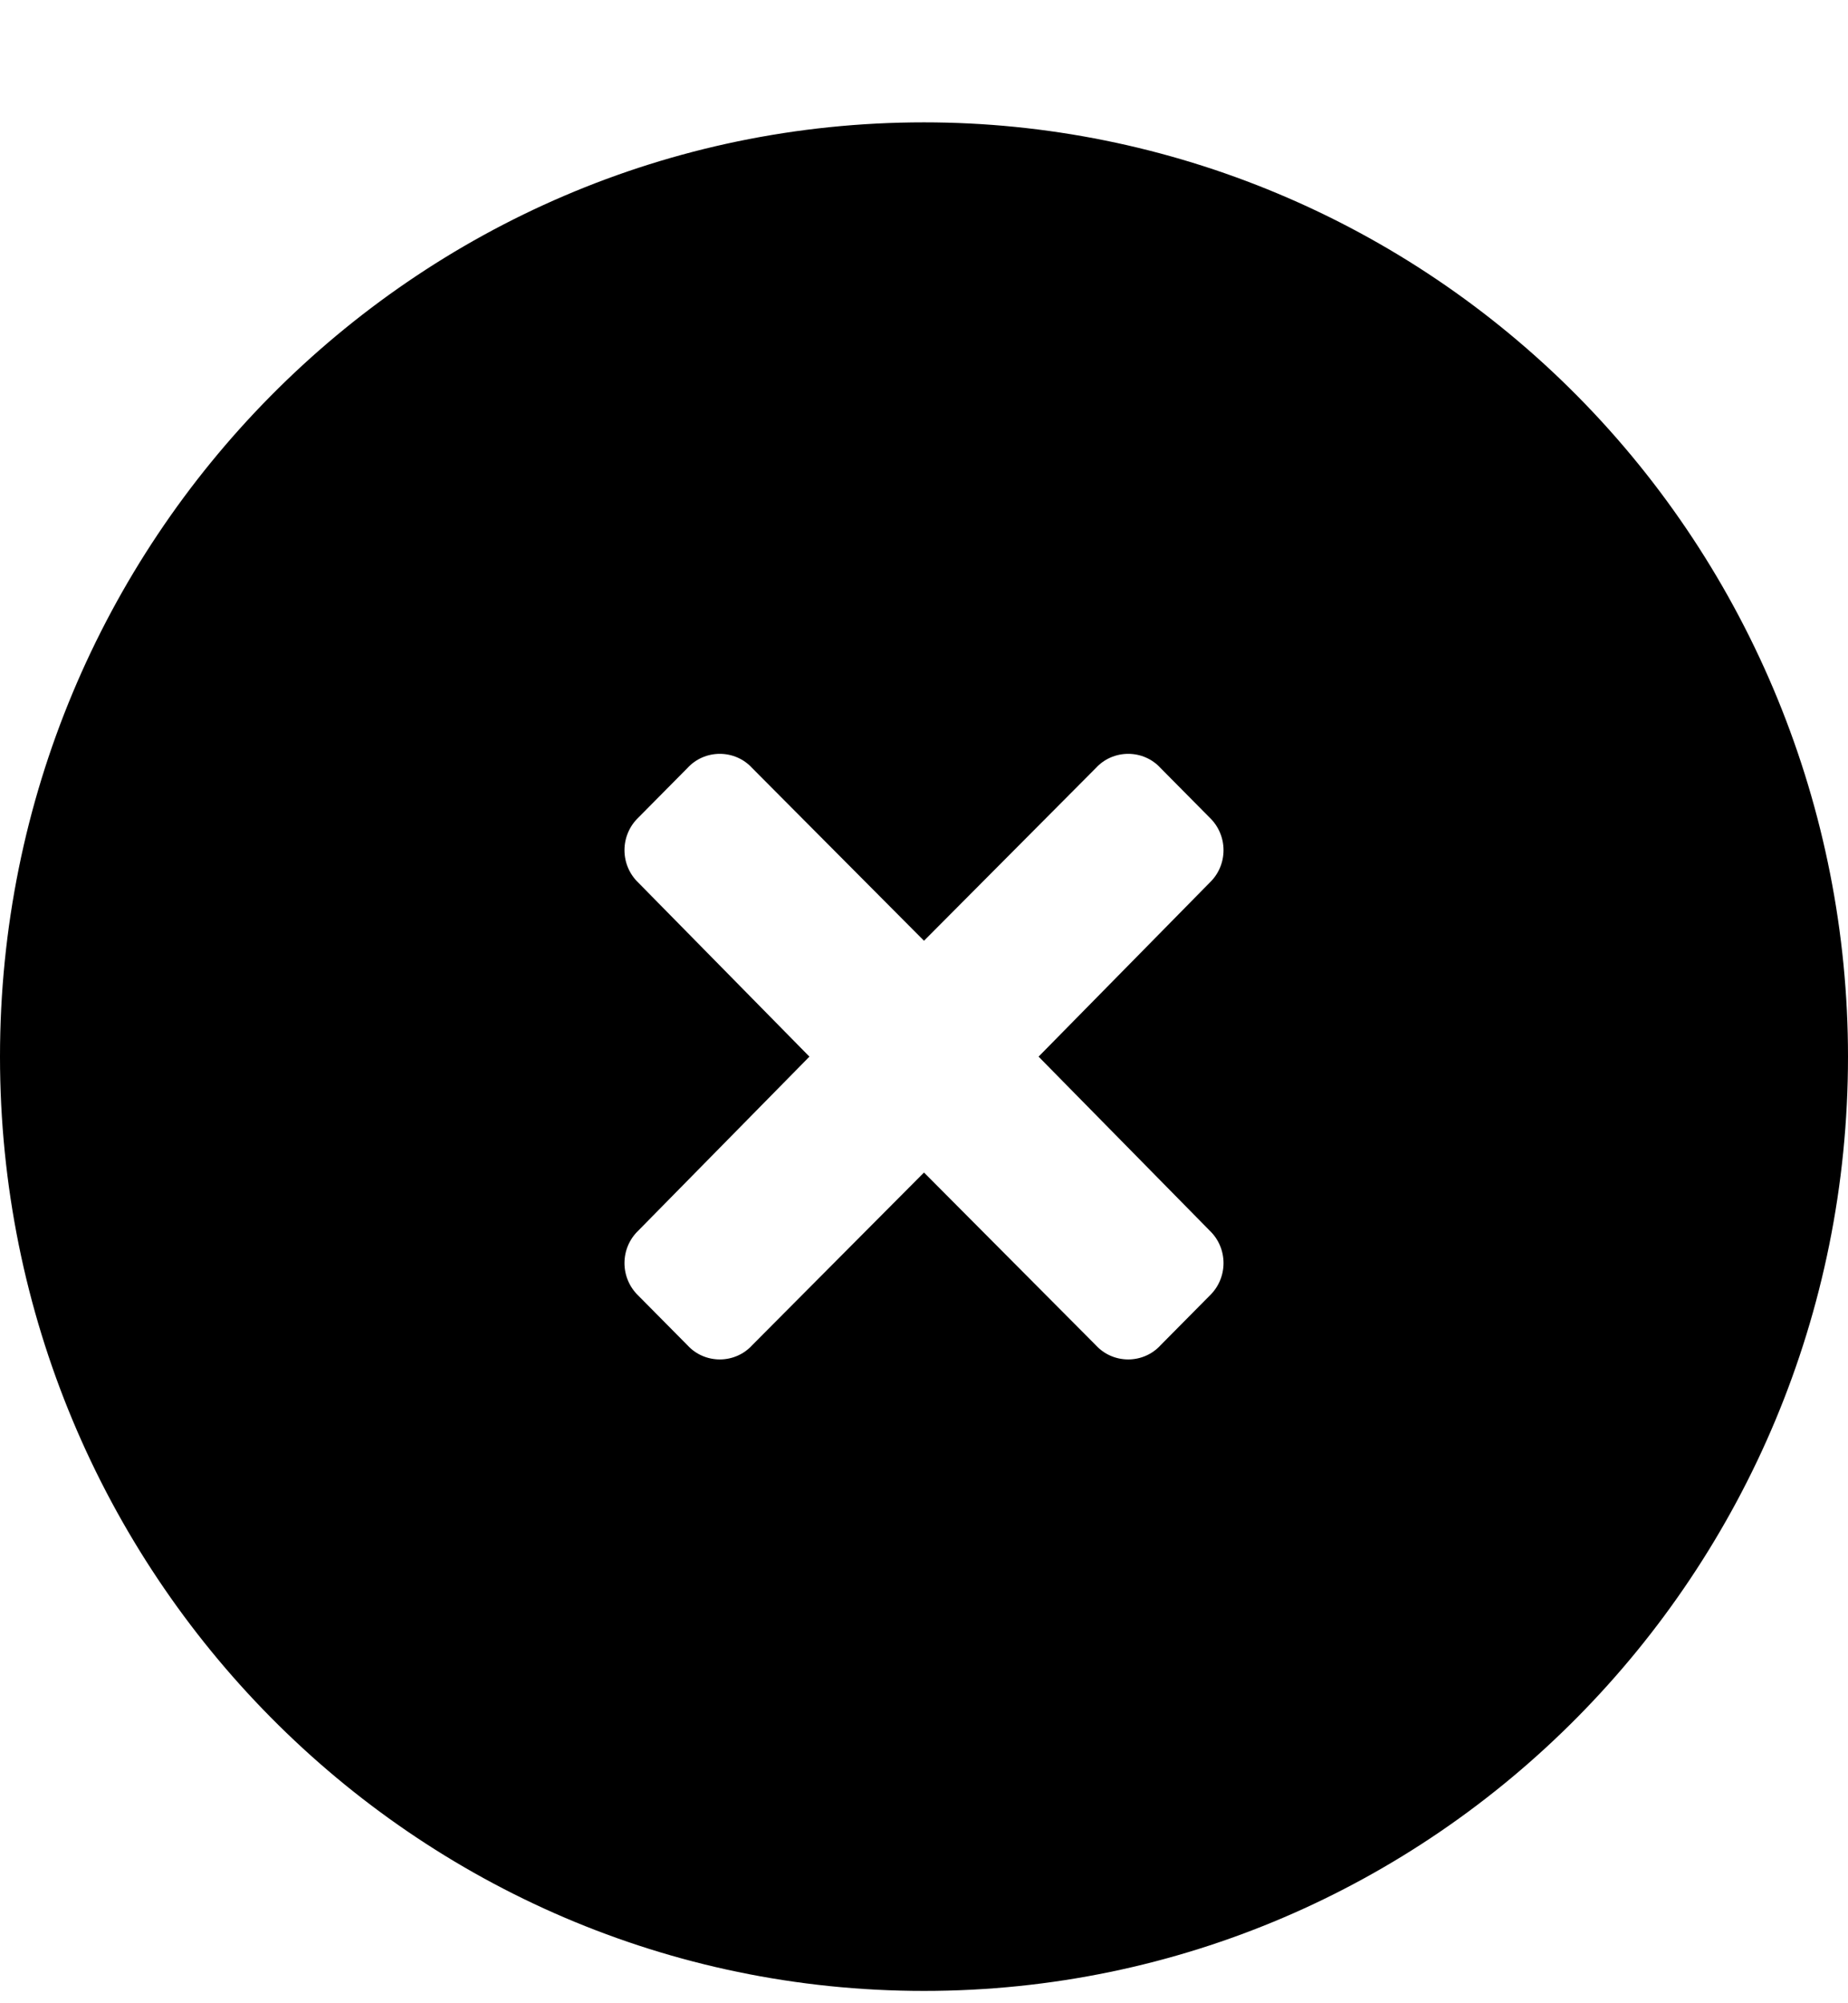 <svg viewBox="0 0 12 13" xmlns="http://www.w3.org/2000/svg">
  <path fill-rule="evenodd" clip-rule="evenodd" d="M0 6.857C0 3.509 2.686 0.794 6 0.794C7.591 0.794 9.117 1.433 10.243 2.57C11.368 3.707 12 5.249 12 6.857C12 10.205 9.314 12.92 6 12.92C2.686 12.92 0 10.205 0 6.857ZM7.945 8.197C7.945 8.116 7.912 8.04 7.854 7.985L6.744 6.857L7.854 5.729C7.912 5.674 7.945 5.598 7.945 5.517C7.945 5.437 7.912 5.36 7.854 5.305L7.536 4.984C7.482 4.925 7.406 4.892 7.326 4.892C7.246 4.892 7.17 4.925 7.116 4.984L6 6.105L4.884 4.984C4.83 4.925 4.754 4.892 4.674 4.892C4.594 4.892 4.518 4.925 4.464 4.984L4.146 5.305C4.088 5.36 4.055 5.437 4.055 5.517C4.055 5.598 4.088 5.674 4.146 5.729L5.256 6.857L4.146 7.985C4.088 8.04 4.055 8.116 4.055 8.197C4.055 8.277 4.088 8.354 4.146 8.409L4.464 8.73C4.518 8.789 4.594 8.822 4.674 8.822C4.754 8.822 4.83 8.789 4.884 8.73L6 7.609L7.116 8.73C7.17 8.789 7.246 8.822 7.326 8.822C7.406 8.822 7.482 8.789 7.536 8.73L7.854 8.409C7.912 8.354 7.945 8.277 7.945 8.197Z" fill="currentColor"/>
</svg>